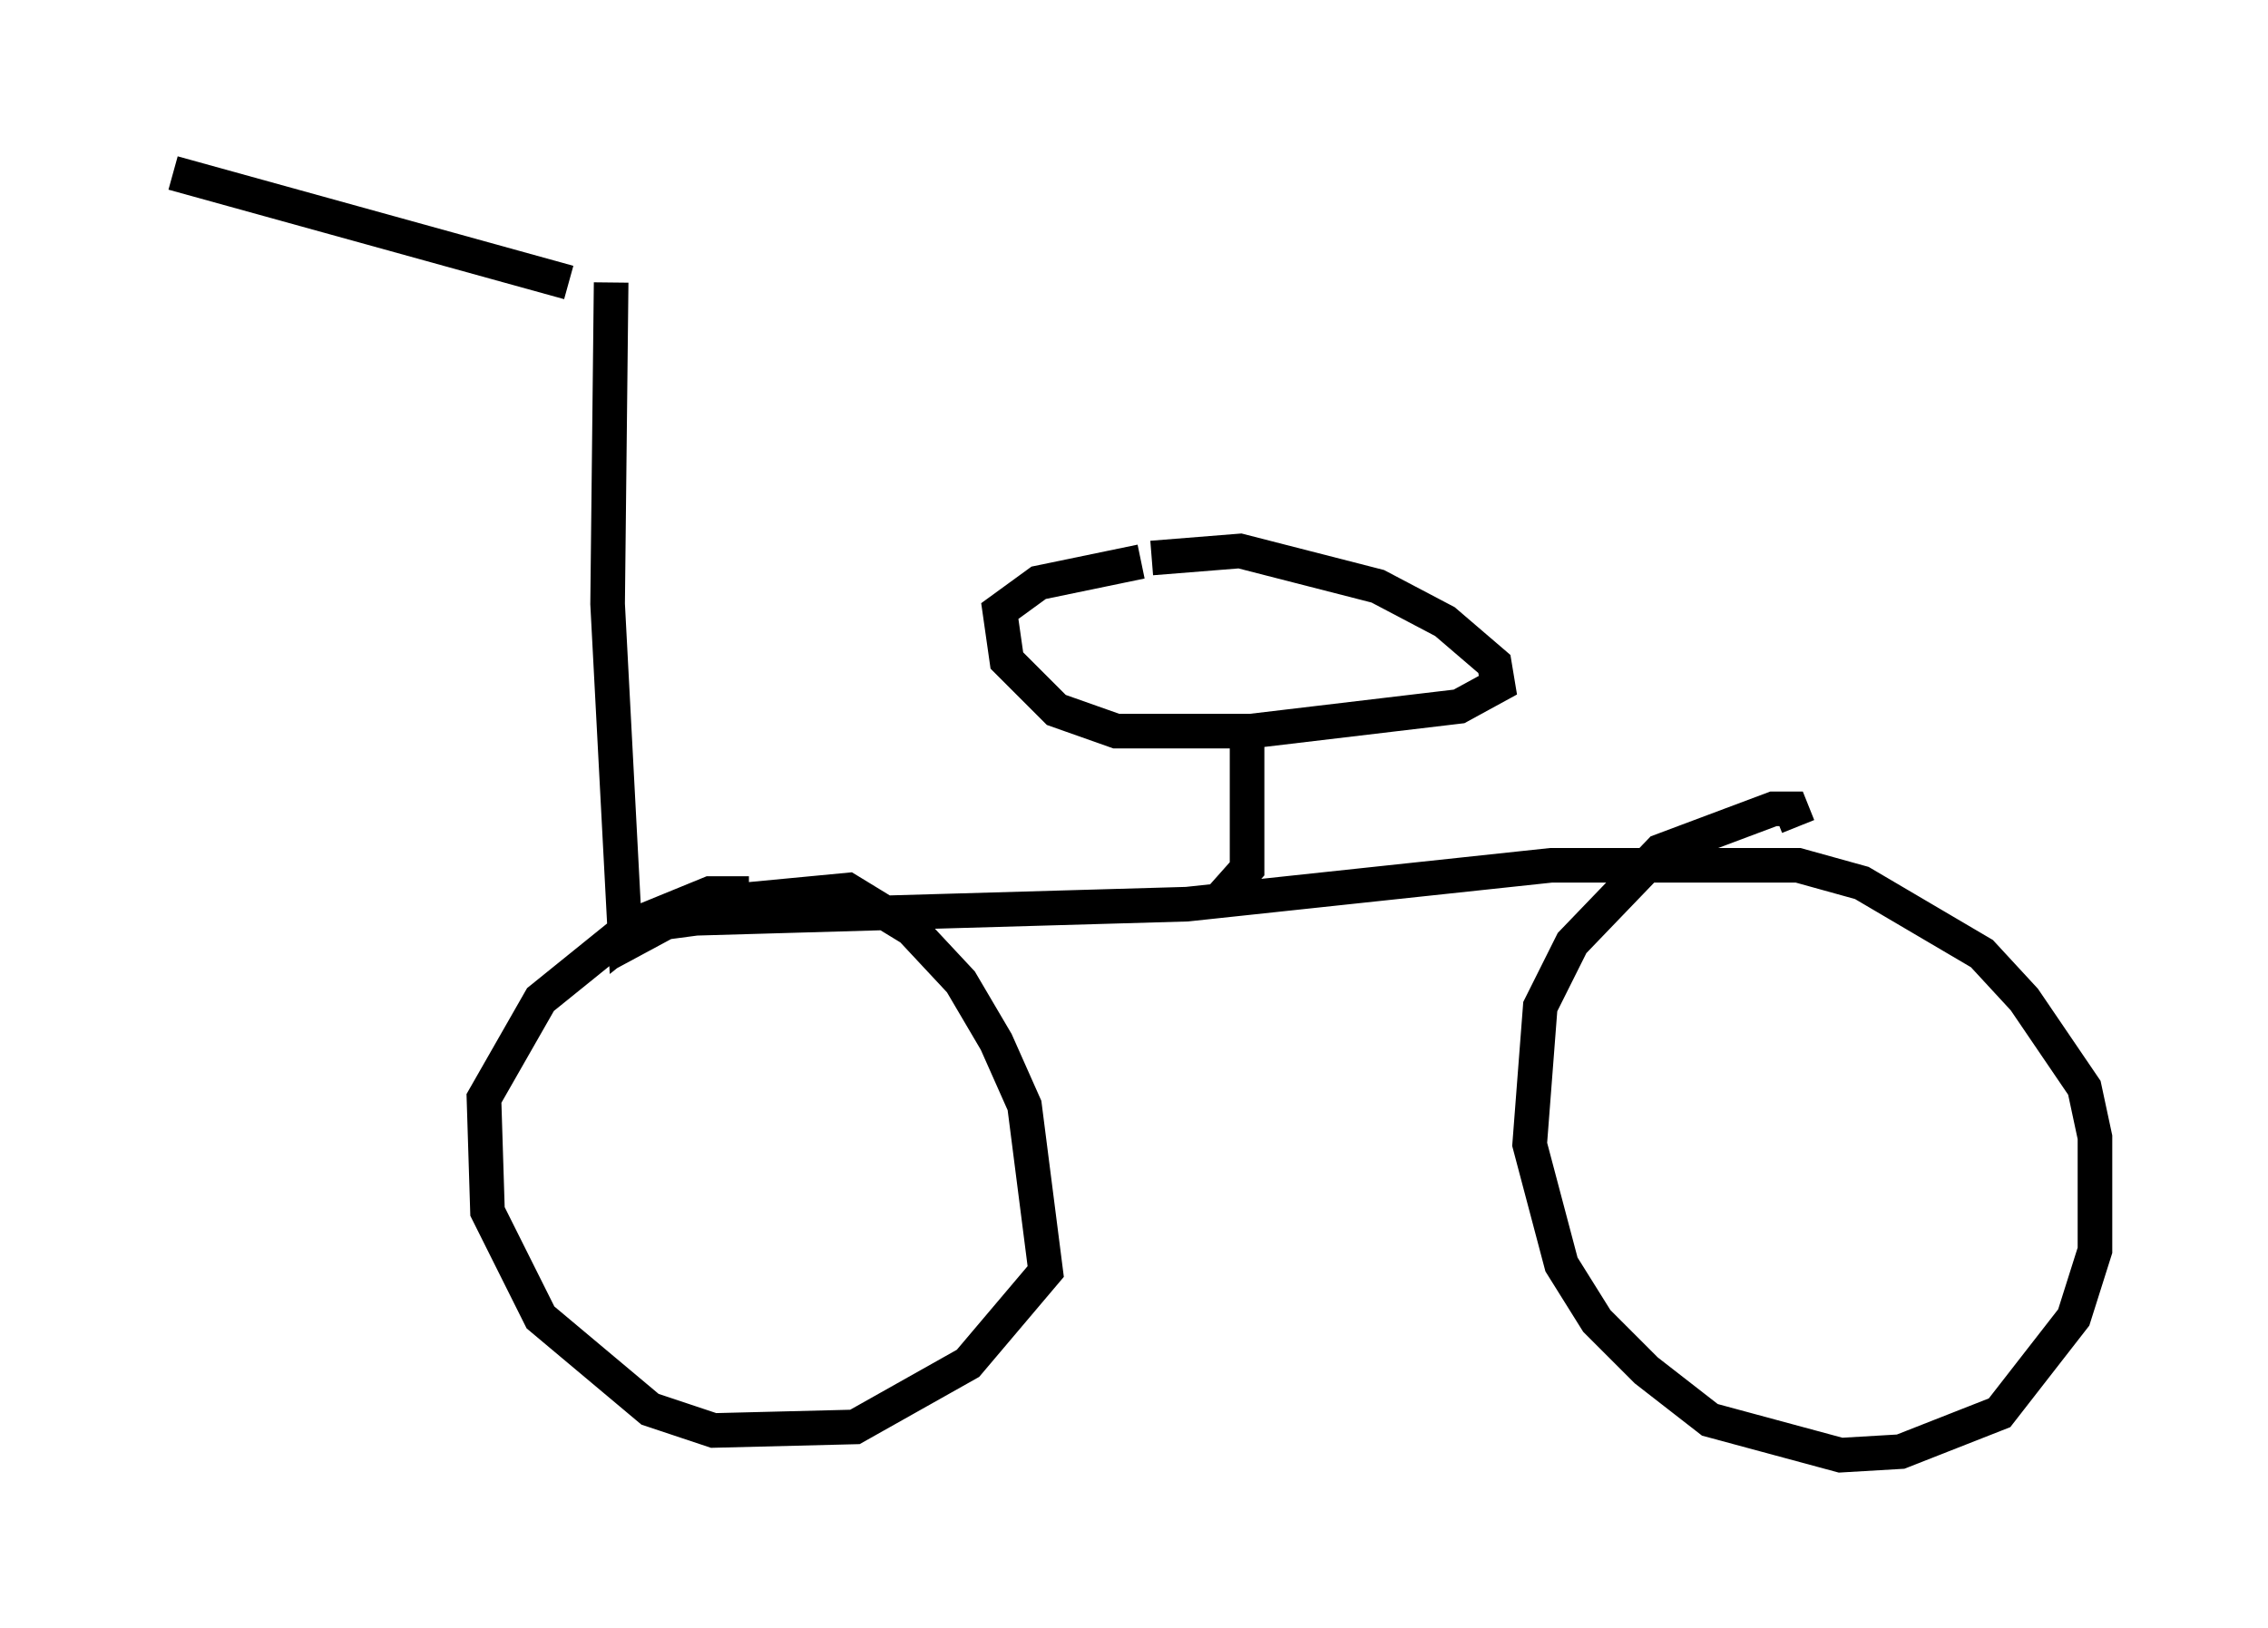 <?xml version="1.0" encoding="utf-8" ?>
<svg baseProfile="full" height="47.057" version="1.1" width="65.534" xmlns="http://www.w3.org/2000/svg" xmlns:ev="http://www.w3.org/2001/xml-events" xmlns:xlink="http://www.w3.org/1999/xlink"><defs /><rect fill="white" height="47.057" width="65.534" x="0" y="0" /><path d="M33.584, 5.817 m-17.15, 2.348 l-11.433, -3.165 m12.658, 3.165 l-0.102, 9.29 0.51, 9.698 l0.51, -0.408 1.531, -0.204 l14.19, -0.408 10.515, -1.123 l7.146, 0.0 1.838, 0.51 l3.471, 2.042 1.225, 1.327 l1.735, 2.552 0.306, 1.429 l0.0, 3.267 -0.613, 1.94 l-2.144, 2.756 -2.858, 1.123 l-1.735, 0.102 -3.777, -1.021 l-1.838, -1.429 -1.429, -1.429 l-1.021, -1.633 -0.919, -3.471 l0.306, -3.981 0.919, -1.838 l2.552, -2.654 3.267, -1.225 l0.51, 0.0 0.204, 0.51 m-34.402, 3.675 l2.654, -1.429 4.288, -0.408 l1.838, 1.123 1.429, 1.531 l1.021, 1.735 0.817, 1.838 l0.613, 4.798 -2.246, 2.654 l-3.267, 1.838 -4.083, 0.102 l-1.838, -0.613 -3.165, -2.654 l-1.531, -3.063 -0.102, -3.267 l1.633, -2.858 2.654, -2.144 l2.246, -0.919 1.123, 0.0 m13.577, 0.204 l0.817, -0.919 0.0, -4.185 m-2.756, -4.798 l2.552, -0.204 3.981, 1.021 l1.94, 1.021 1.429, 1.225 l0.102, 0.613 -1.123, 0.613 l-6.023, 0.715 -3.879, 0.0 l-1.735, -0.613 -1.429, -1.429 l-0.204, -1.429 1.123, -0.817 l2.96, -0.613 " fill="none" stroke="black" stroke-width="1" /></svg>